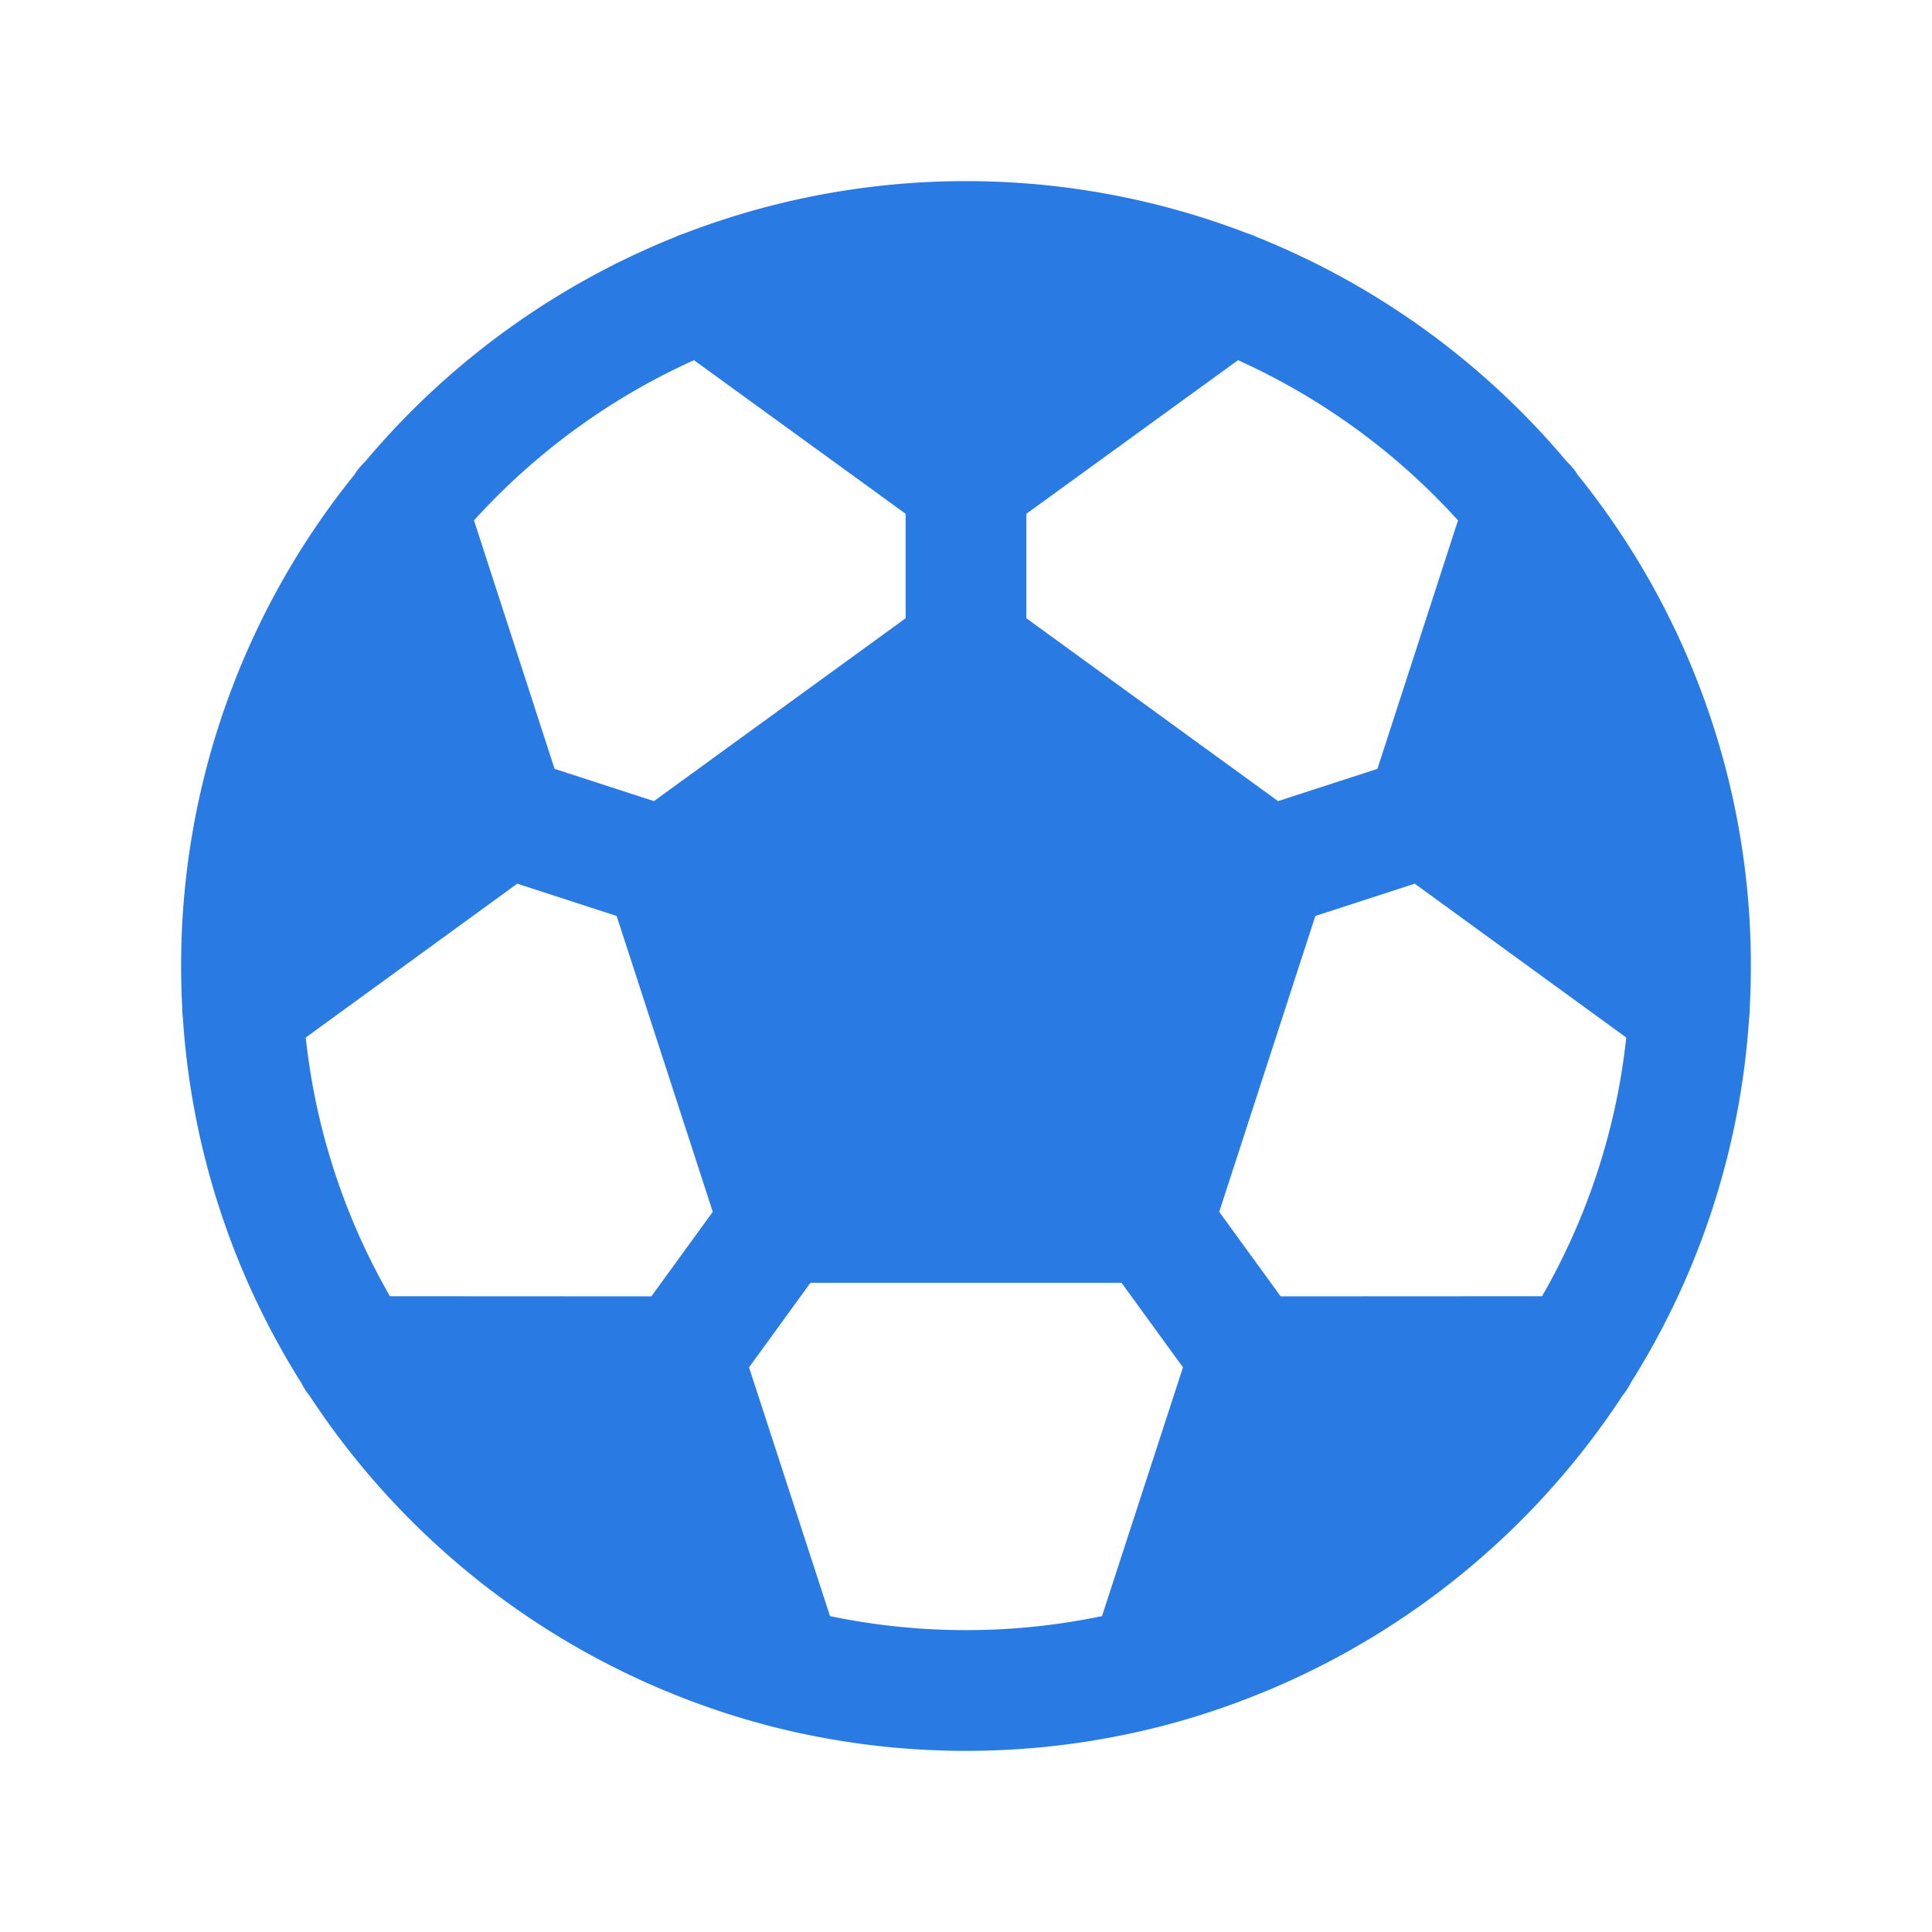 <!DOCTYPE svg PUBLIC "-//W3C//DTD SVG 1.1//EN" "http://www.w3.org/Graphics/SVG/1.1/DTD/svg11.dtd">
<!-- Uploaded to: SVG Repo, www.svgrepo.com, Transformed by: SVG Repo Mixer Tools -->
<svg fill="#2a7ae4" width="800px" height="800px" viewBox="0 0 256 256" id="Flat" xmlns="http://www.w3.org/2000/svg">
<g id="SVGRepo_bgCarrier" stroke-width="0"/>
<g id="SVGRepo_tracerCarrier" stroke-linecap="round" stroke-linejoin="round"/>
<g id="SVGRepo_iconCarrier"> <path d="M231.77,134.833a8.011,8.011,0,0,0,.079-1.236Q231.997,130.817,232,128a103.496,103.496,0,0,0-22.968-65.109,7.997,7.997,0,0,0-1.395-1.698,104.477,104.477,0,0,0-41.099-29.787,7.946,7.946,0,0,0-1.144-.448,103.962,103.962,0,0,0-74.79 0,7.98,7.98,0,0,0-1.142.448A104.477,104.477,0,0,0,48.364,61.192a8,8,0,0,0-1.396,1.698A103.499,103.499,0,0,0,24,128q0,2.82.152,5.604A7.993,7.993,0,0,0,24.23,134.829a103.303,103.303,0,0,0,15.694,48.412,7.992,7.992,0,0,0,1.056,1.643,104.379,104.379,0,0,0,60.276,43.624c.107.036.219.058.328.089a104.218,104.218,0,0,0,52.83 0c.11-.031.222-.054.331-.089a104.38,104.38,0,0,0,60.276-43.624,7.992,7.992,0,0,0,1.056-1.643A103.304,103.304,0,0,0,231.77,134.833ZM68.539,117.092l13.168,4.278,12.738,39.204L86.307,171.775l-34.638-.018a87.367,87.367,0,0,1-11.158-34.279Zm118.922,0,28.027,20.386a87.367,87.367,0,0,1-11.158,34.279l-34.638.018-8.138-11.201,12.738-39.204Zm5.733-48.138L182.516,101.875l-13.167,4.278L136,81.924V68.079l28.045-20.353A88.442,88.442,0,0,1,193.194,68.954ZM91.955,47.726,120,68.079V81.924L86.651,106.153,73.484,101.875,62.806,68.954A88.443,88.443,0,0,1,91.955,47.726Zm18.025,166.417-10.729-32.962,8.138-11.201h41.222l8.138,11.201-10.729,32.962a88.311,88.311,0,0,1-36.039,0Z"/> </g>
</svg>